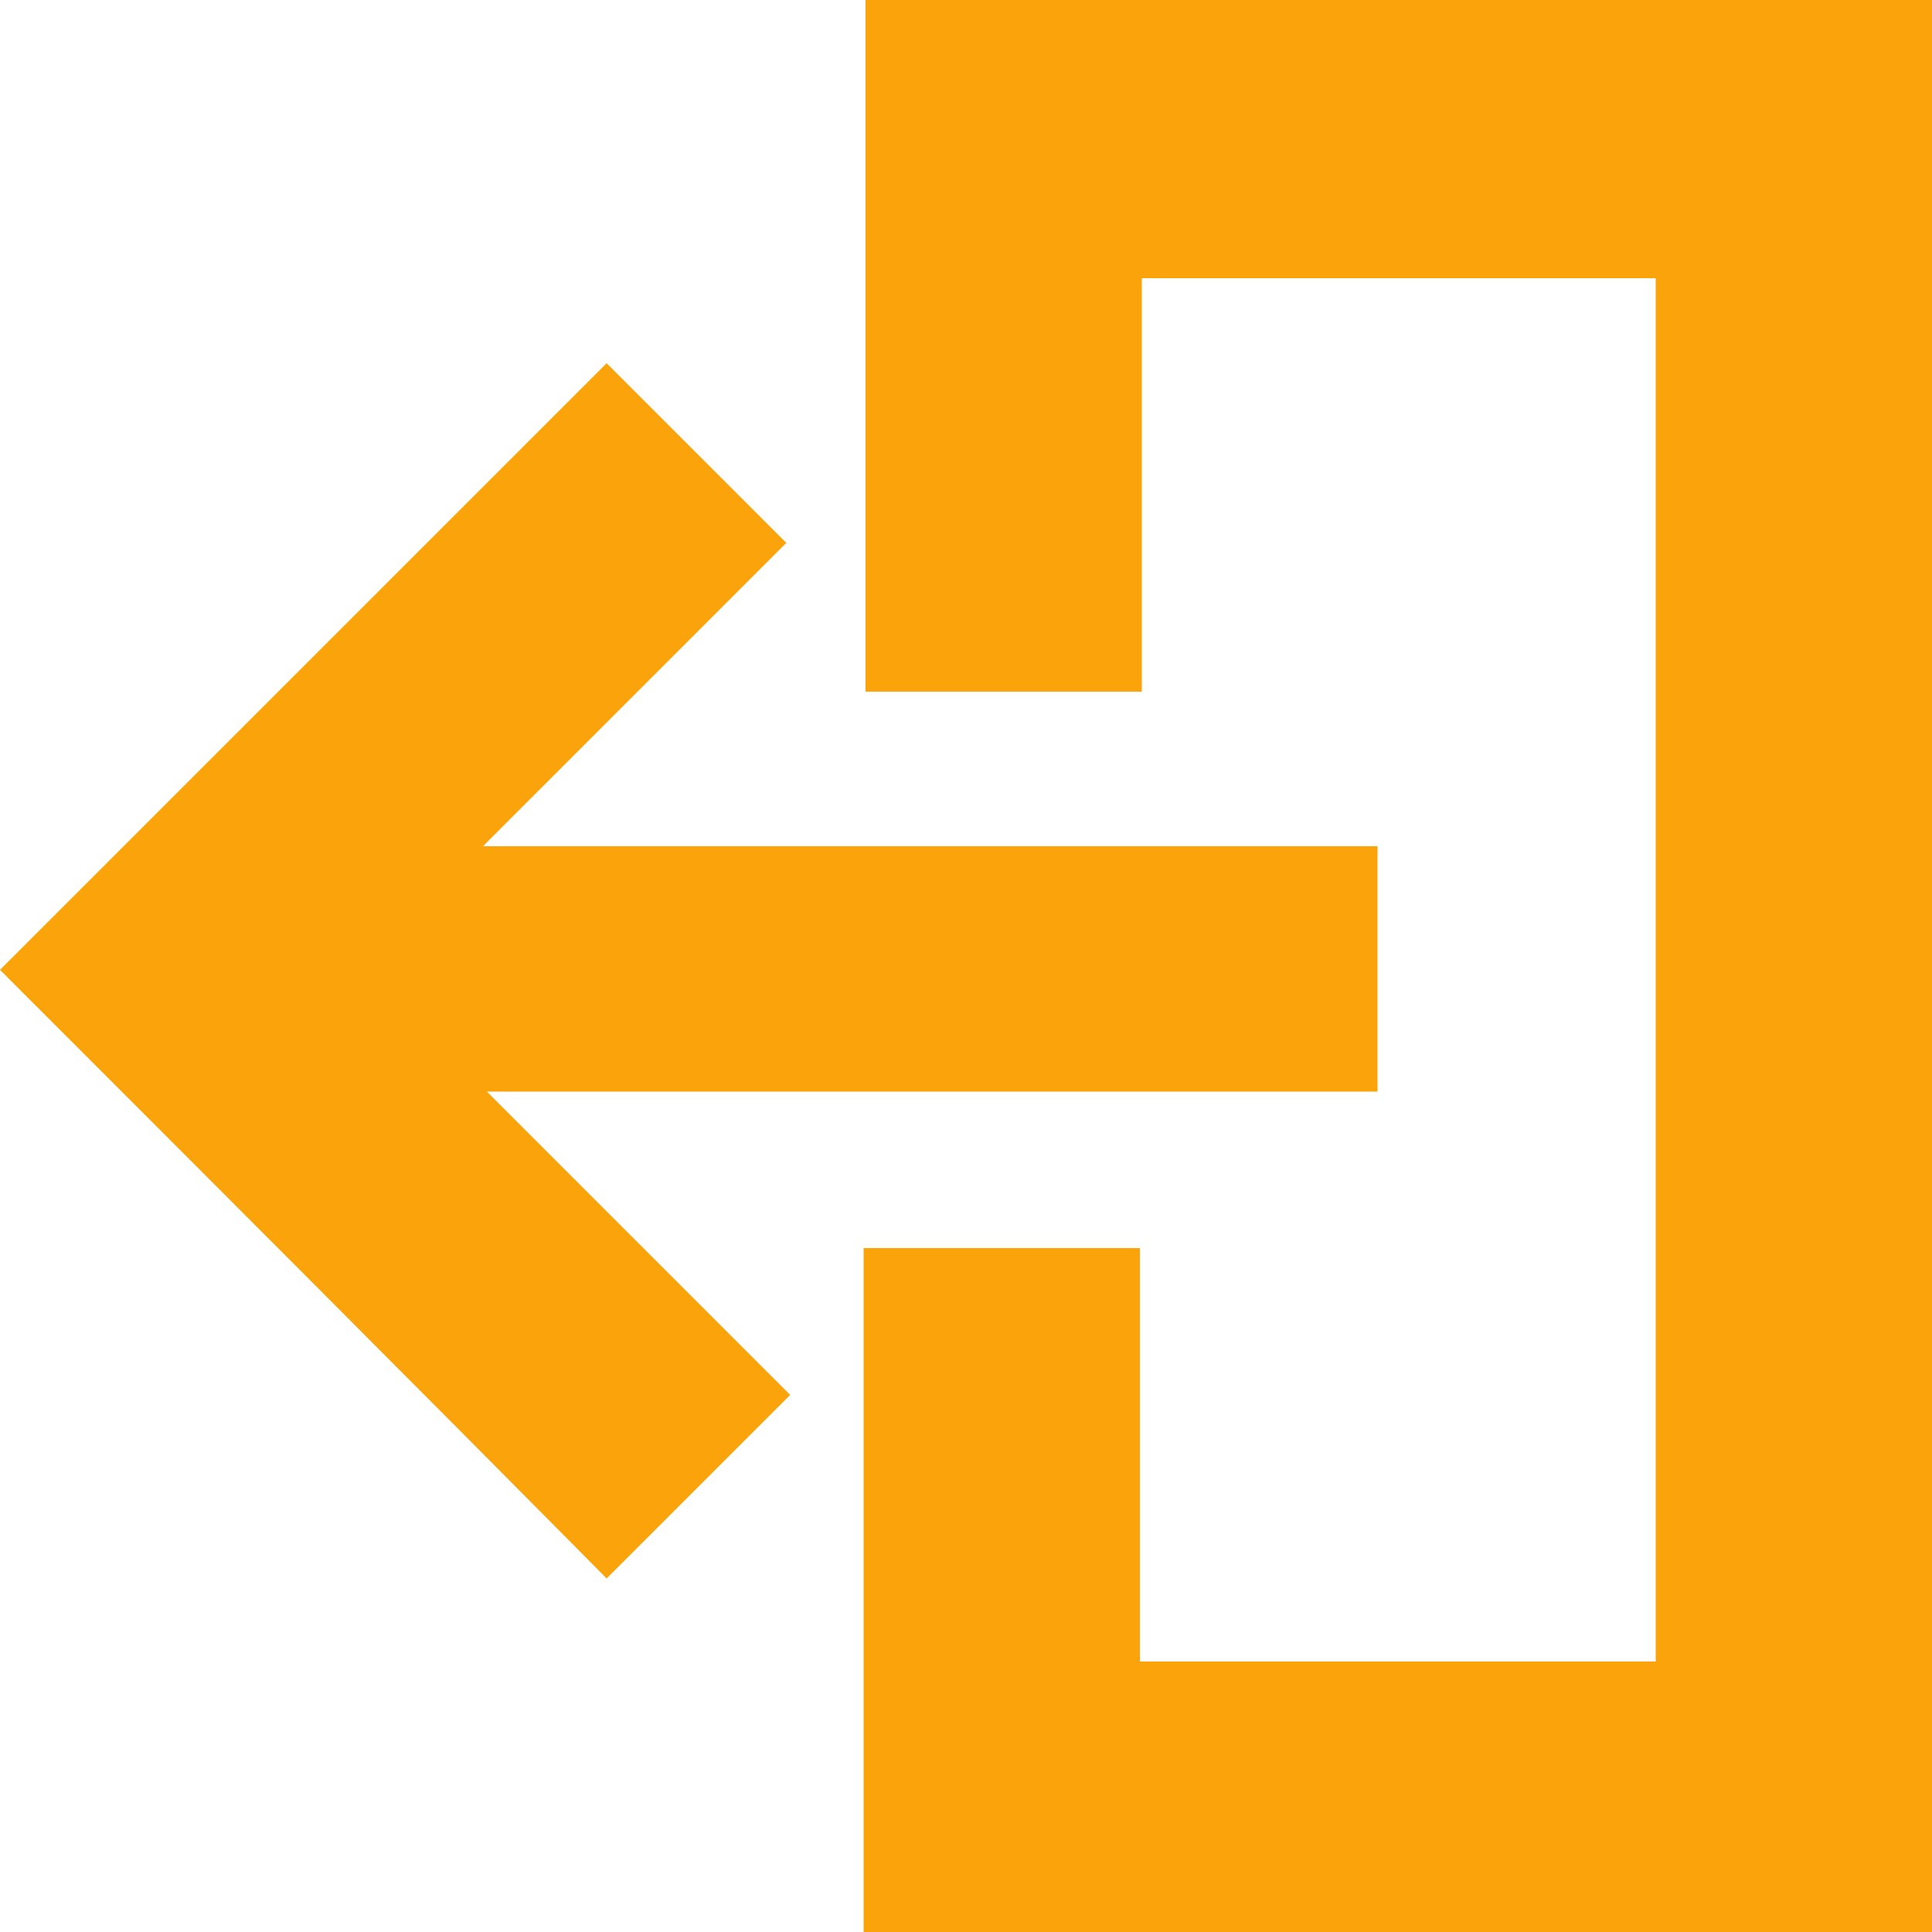 <?xml version="1.0" encoding="utf-8"?>
<!-- Generator: Adobe Illustrator 19.0.0, SVG Export Plug-In . SVG Version: 6.00 Build 0)  -->
<svg version="1.1" id="Layer_1" xmlns="http://www.w3.org/2000/svg" xmlns:xlink="http://www.w3.org/1999/xlink" x="0px" y="0px"
	 viewBox="0 0 100 100" style="enable-background:new 0 0 100 100;" xml:space="preserve">
<style type="text/css">
	.st0{fill:#FBA30A;}
</style>
<path id="XMLID_14_" class="st0" d="M44.7,100.3c0-11.9,0-23.8,0-35.7c4.7,0,9.5,0,14.3,0c0,7.1,0,14.2,0,21.4c9.6,0,17.1,0,26.7,0
	c0-23.9,0-47.7,0-71.6c-9.5,0-17,0-26.6,0c0,7.1,0,14.3,0,21.4c-4.8,0-9.5,0-14.3,0c0-11.9,0-23.8,0-35.8C63.8,0,80.9,0,100,0
	c0,33.4,0,66.8,0,100.3C80.9,100.3,63.9,100.3,44.7,100.3z"/>
<path id="XMLID_13_" class="st0" d="M25.2,56.5c5.3,5.3,10.5,10.5,15.7,15.7c-3.2,3.2-6.4,6.4-9.5,9.5C21,71.2,10.5,60.7,0,50.2
	c10.5-10.5,21-21,31.4-31.4c3,3,6.2,6.2,9.3,9.3c-5.1,5.1-10.3,10.3-15.7,15.7c17,0,29.4,0,46.3,0c0,4.3,0,8.4,0,12.7
	C54.5,56.5,42.1,56.5,25.2,56.5z"/>
</svg>
